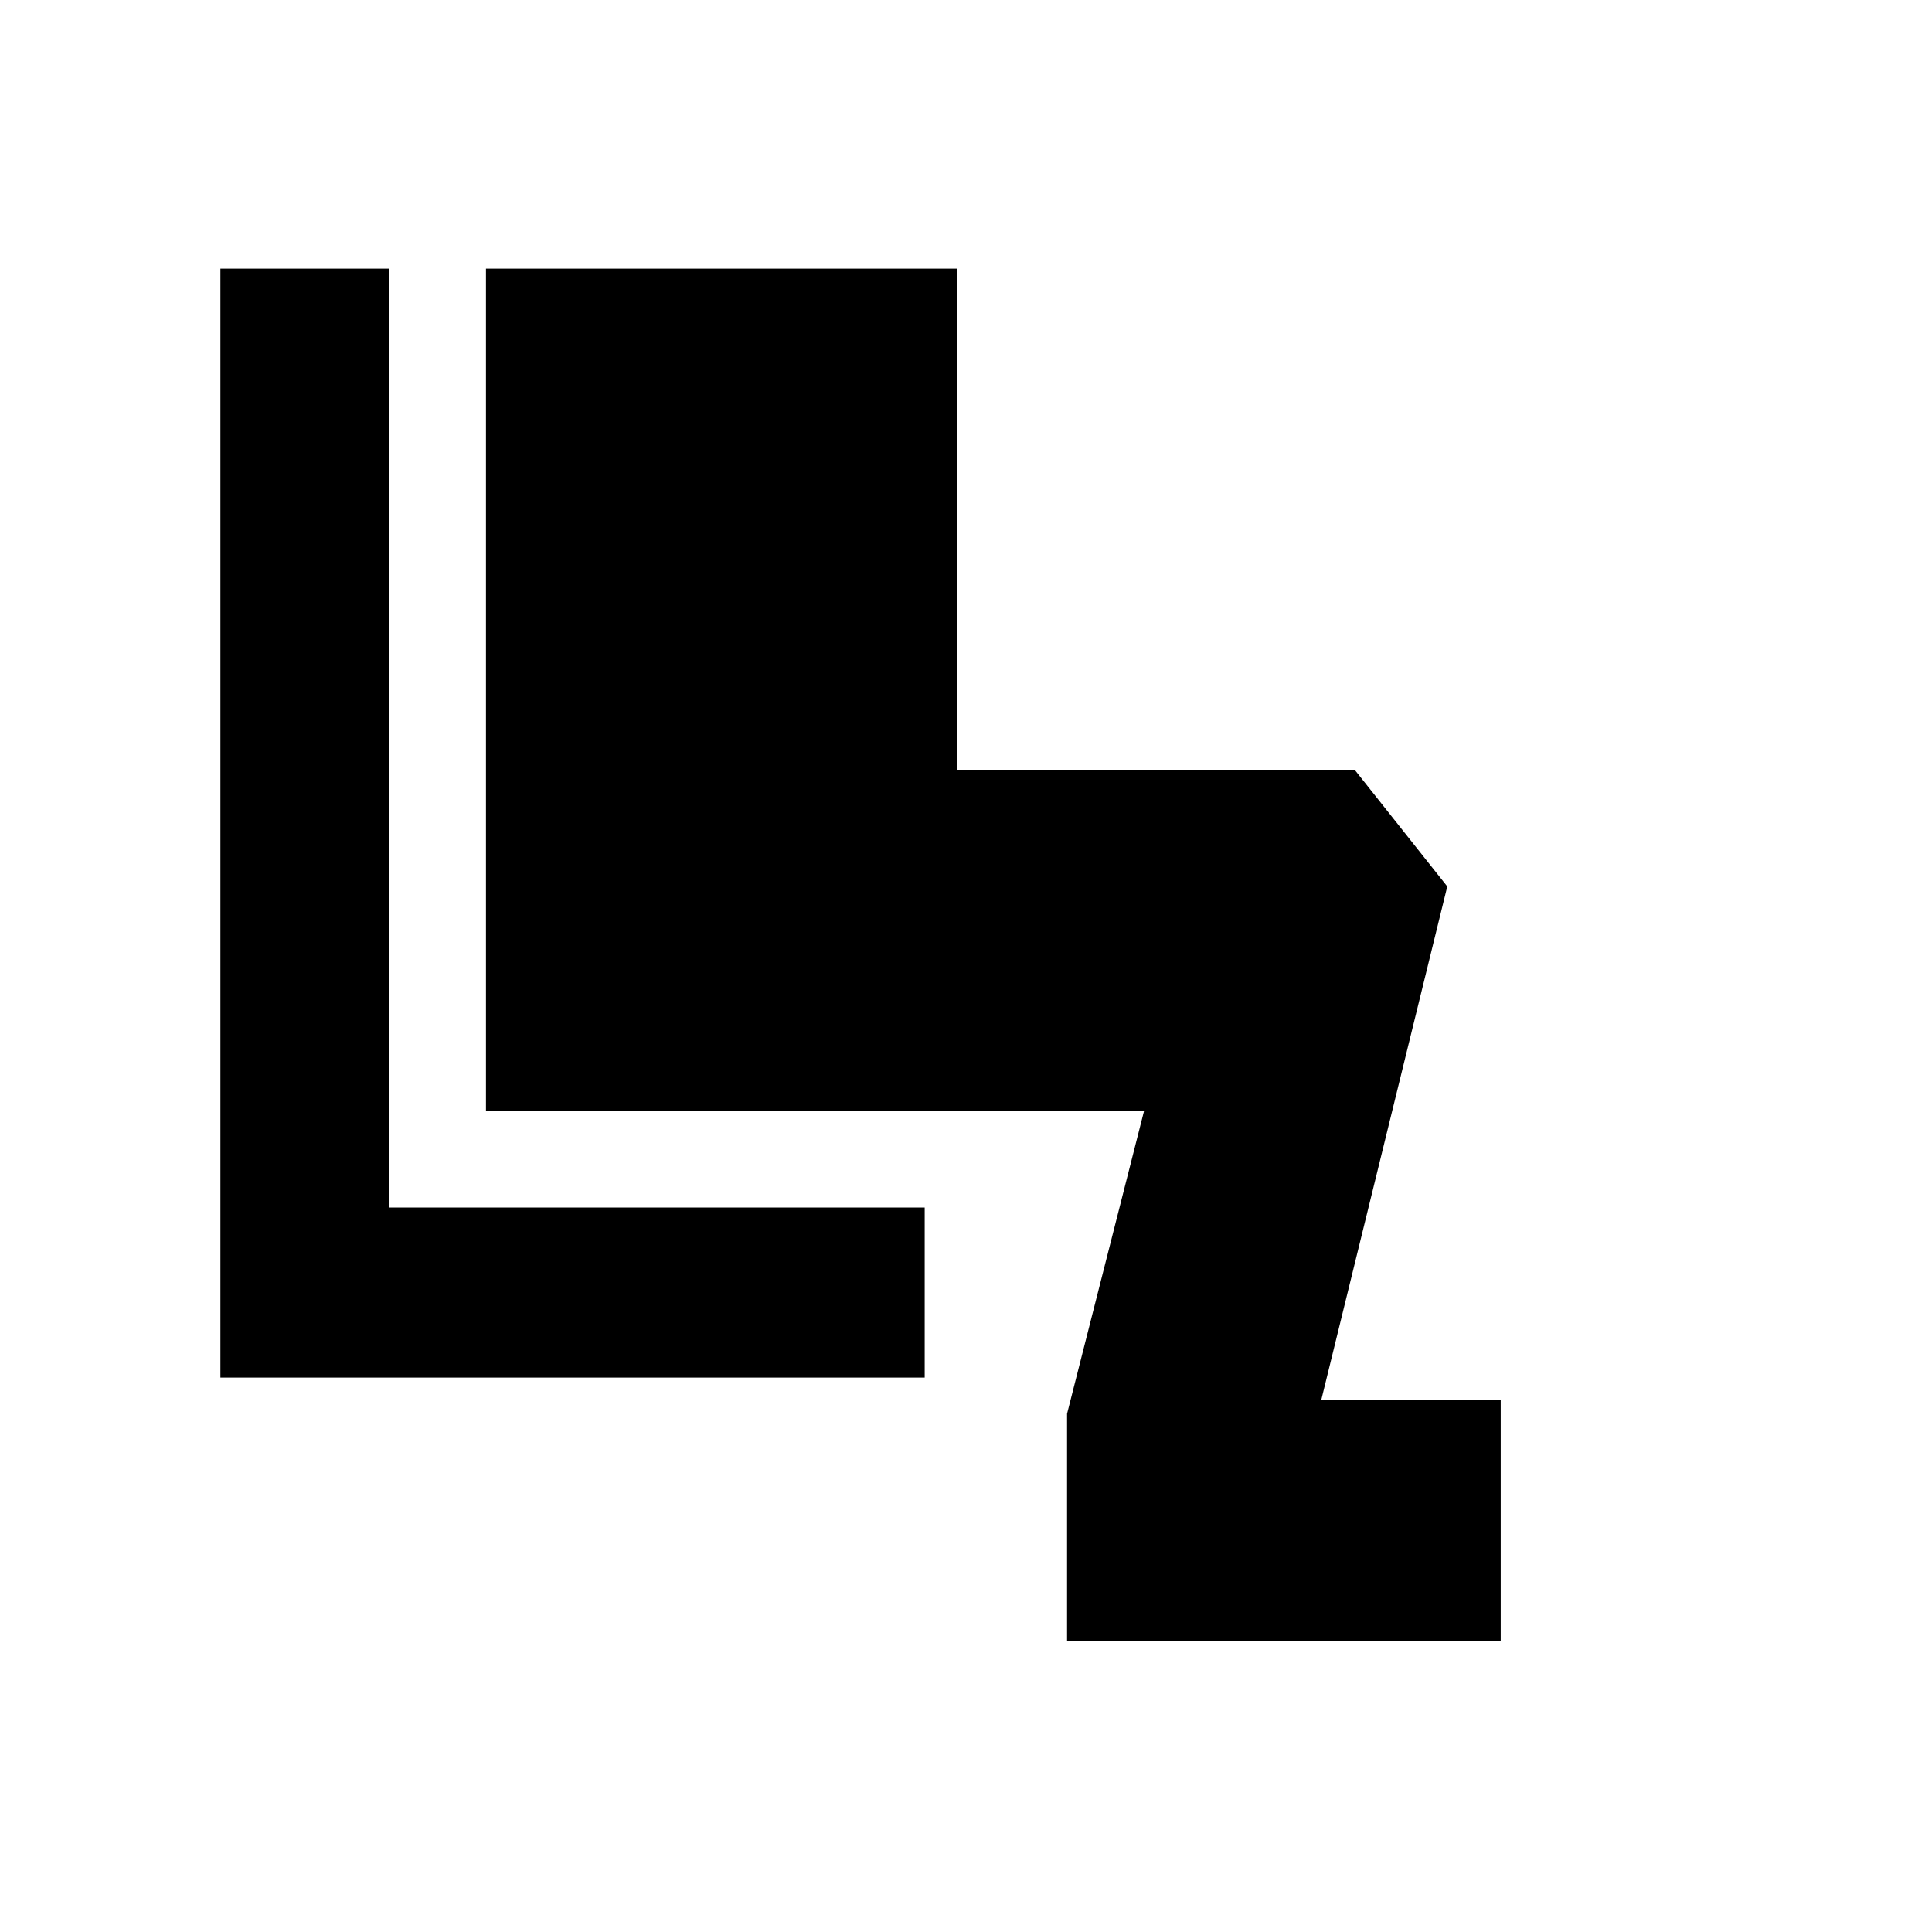 <svg xmlns="http://www.w3.org/2000/svg" height="20" viewBox="0 -960 960 960" width="20"><path d="M530.22-144.52v-113L568.48-408h-327v-418.52h234v249.04h197.67l46 57.96-62.63 255.22h89.18v119.78H530.22Zm-70.74-130.96H109.52v-551.04h83.96V-360h266v84.52Z"/></svg>